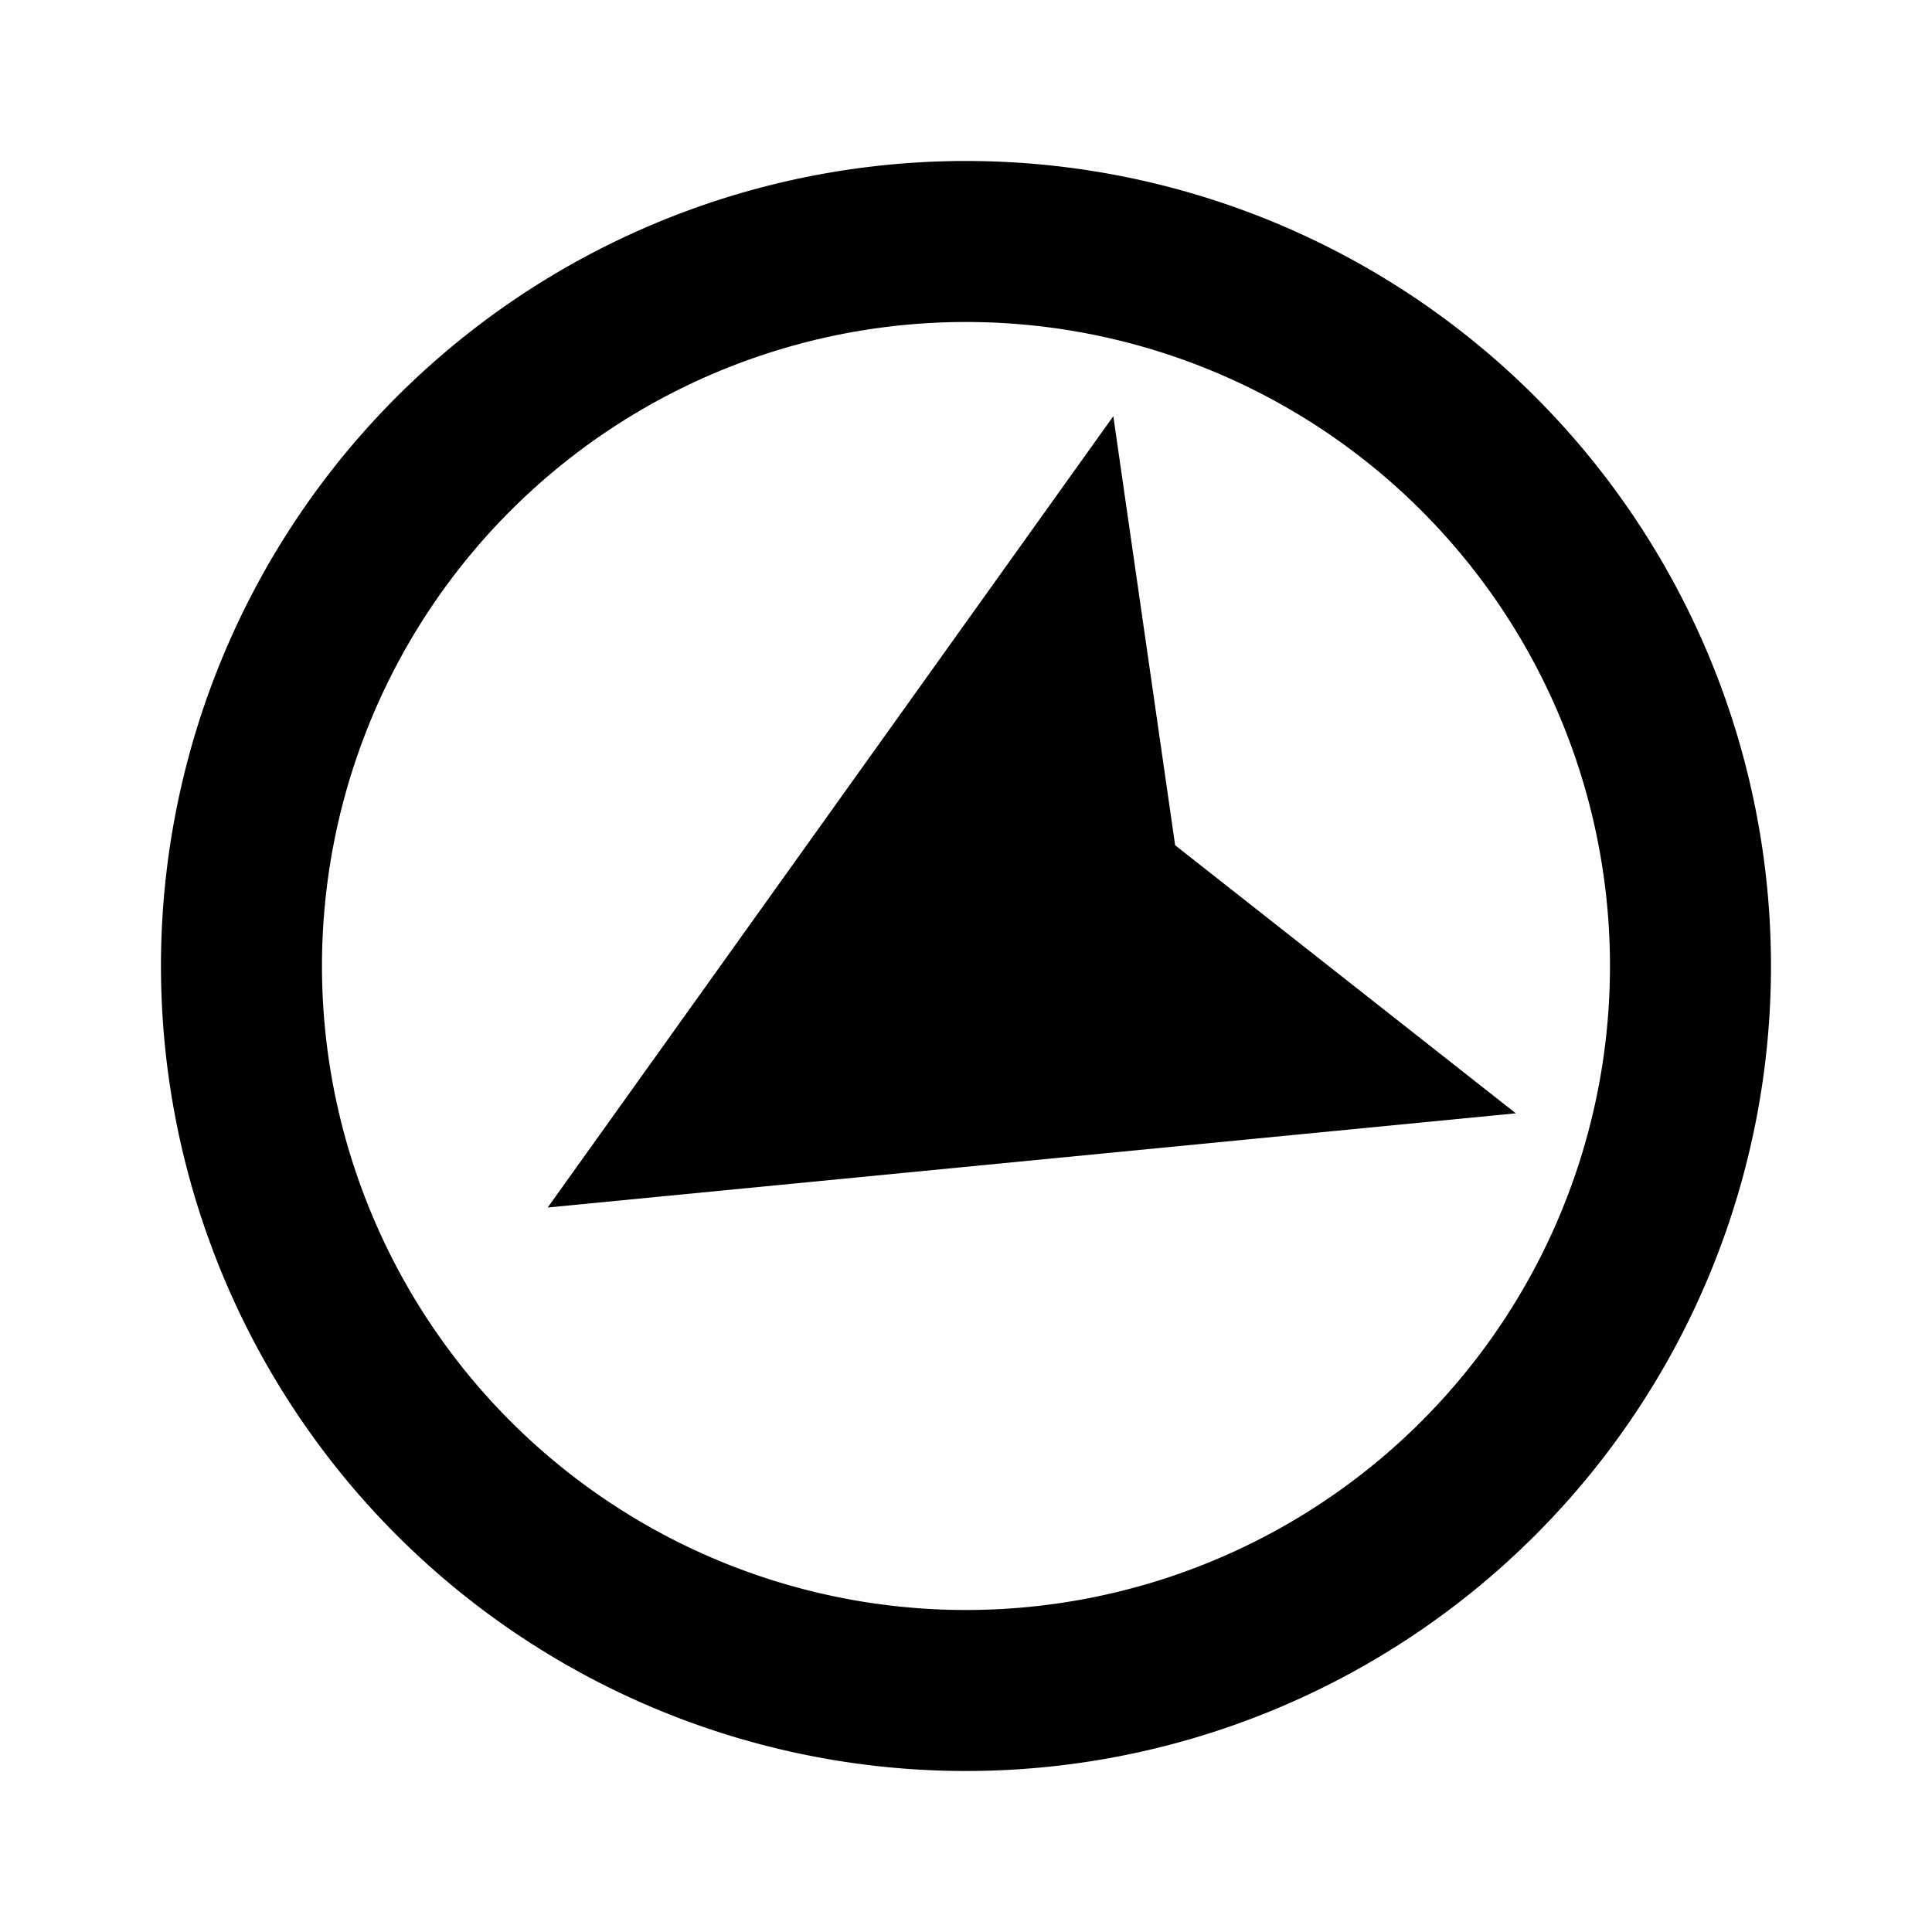 <svg xmlns="http://www.w3.org/2000/svg" width="24" height="24" viewBox="0 0 24 24"><defs><style>.ebb19f6c-ba84-4a42-a37d-3e03ea8005a8{fill:none;}</style></defs><g id="b84776c9-d731-41de-ad13-f38a206467a4" data-name="from-60"><rect class="ebb19f6c-ba84-4a42-a37d-3e03ea8005a8" width="24" height="24"/><path d="M20.66,7A10,10,0,1,0,17,20.66,10,10,0,0,0,20.66,7ZM16,18.928A8,8,0,1,1,18.928,8,8,8,0,0,1,16,18.928Z"/><polygon points="6.804 15 13.83 5.17 14.598 10.5 18.83 13.83 6.804 15"/></g></svg>